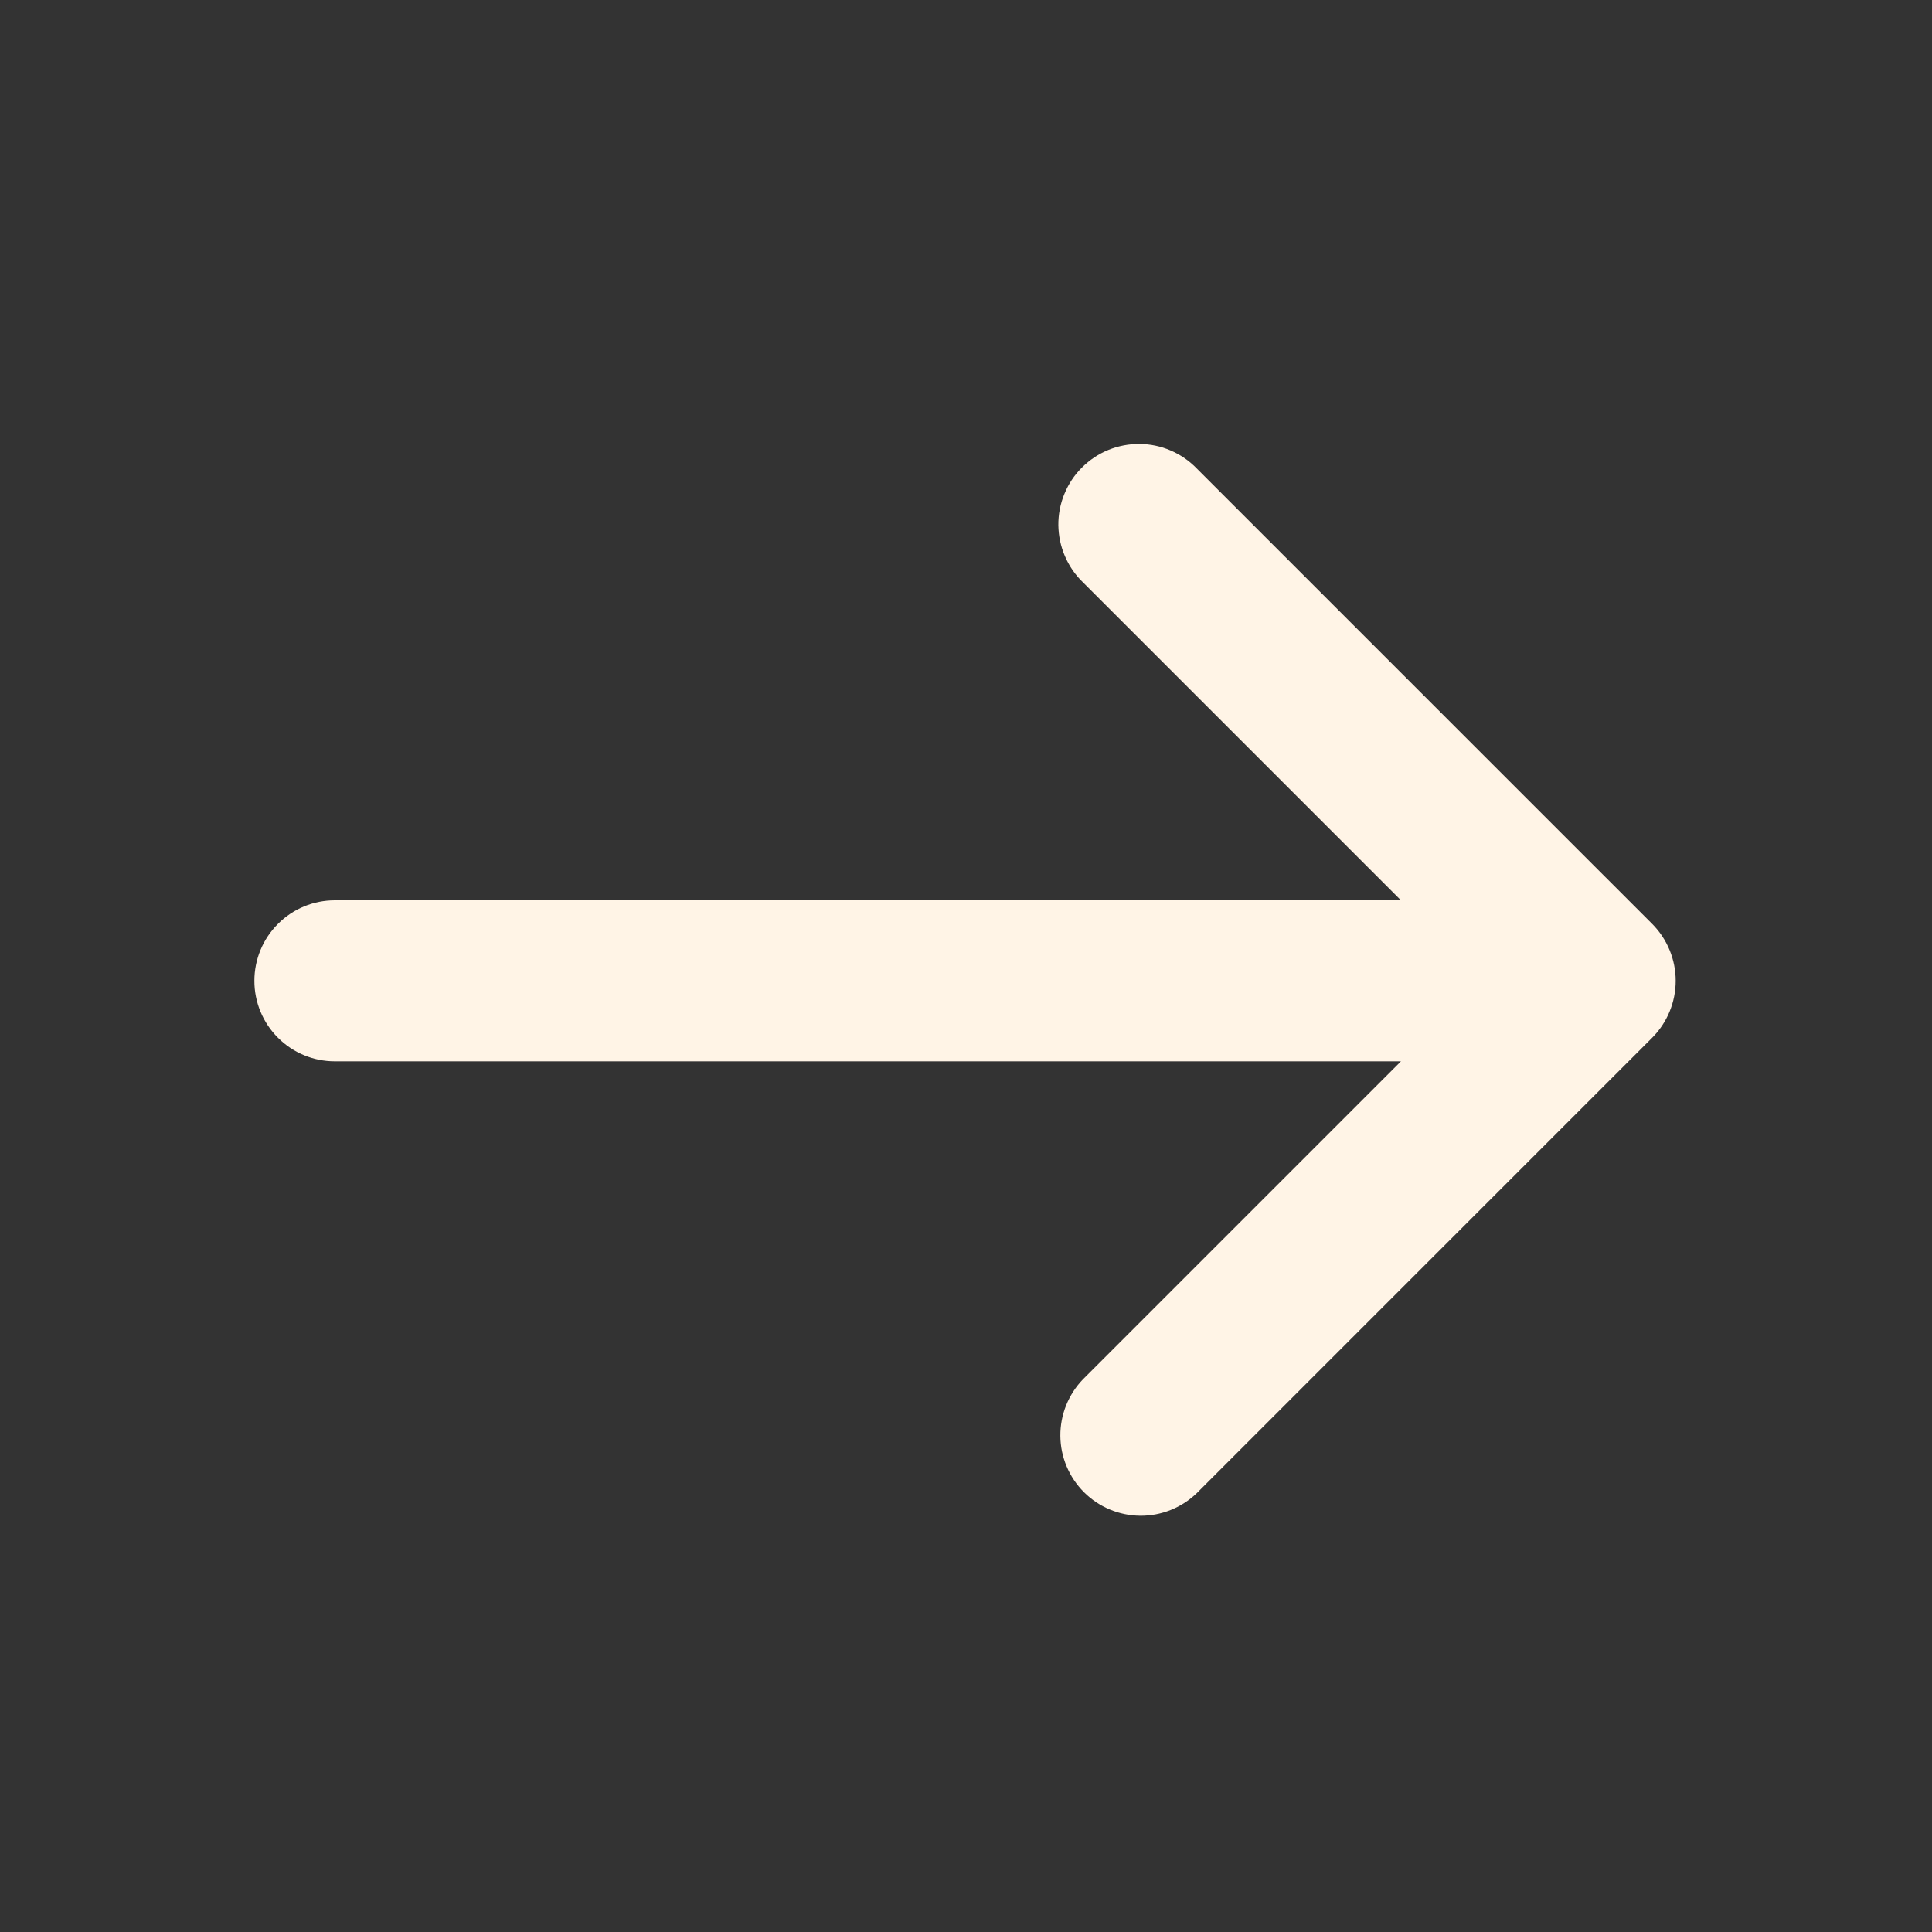 <svg width="24" height="24" viewBox="0 0 24 24" fill="none" xmlns="http://www.w3.org/2000/svg">
<rect x="0" y="0" width="24" height="24" fill="#333333" stroke="none"/>
<path d="M20.524 12.891C20.711 12.703 20.816 12.449 20.816 12.184C20.816 11.919 20.711 11.665 20.524 11.477L14.867 5.82C14.774 5.724 14.664 5.648 14.542 5.596C14.42 5.543 14.289 5.516 14.156 5.515C14.023 5.514 13.892 5.539 13.769 5.589C13.646 5.639 13.534 5.714 13.44 5.808C13.346 5.901 13.272 6.013 13.222 6.136C13.171 6.259 13.146 6.391 13.147 6.523C13.149 6.656 13.176 6.787 13.229 6.909C13.281 7.031 13.357 7.142 13.453 7.234L17.403 11.184H4.16C3.894 11.184 3.64 11.289 3.453 11.477C3.265 11.664 3.16 11.919 3.16 12.184C3.16 12.449 3.265 12.704 3.453 12.891C3.64 13.079 3.894 13.184 4.16 13.184H17.403L13.453 17.134C13.271 17.323 13.17 17.575 13.172 17.837C13.174 18.099 13.279 18.35 13.465 18.536C13.65 18.721 13.901 18.826 14.163 18.829C14.425 18.831 14.678 18.73 14.867 18.548L20.524 12.891Z" fill="#FFF4E6"/>
</svg>

